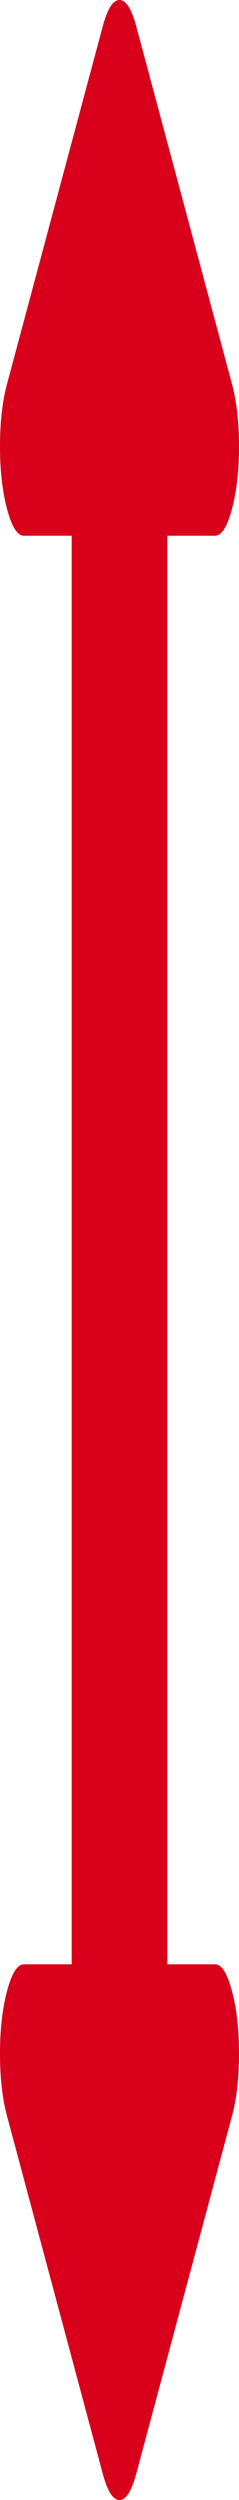 ﻿<?xml version="1.0" encoding="utf-8"?>
<svg version="1.1" xmlns:xlink="http://www.w3.org/1999/xlink" width="7px" height="73px" xmlns="http://www.w3.org/2000/svg">
  <g transform="matrix(1 0 0 1 -2444 -264 )">
    <path d="M 6.792 11.203  C 6.931 11.719  7 12.33  7 13.036  C 7 13.742  6.931 14.353  6.792 14.869  C 6.654 15.385  6.49 15.643  6.3 15.643  L 4.9 15.643  L 4.9 57.357  L 6.3 57.357  C 6.49 57.357  6.654 57.615  6.792 58.131  C 6.931 58.647  7 59.258  7 59.964  C 7 60.67  6.931 61.281  6.792 61.797  L 3.992 72.226  C 3.854 72.742  3.69 73  3.5 73  C 3.31 73  3.146 72.742  3.008 72.226  L 0.208 61.797  C 0.069 61.281  0 60.67  0 59.964  C 0 59.258  0.069 58.647  0.208 58.131  C 0.346 57.615  0.51 57.357  0.7 57.357  L 2.1 57.357  L 2.1 15.643  L 0.7 15.643  C 0.51 15.643  0.346 15.385  0.208 14.869  C 0.069 14.353  0 13.742  0 13.036  C 0 12.33  0.069 11.719  0.208 11.203  L 3.008 0.774  C 3.146 0.258  3.31 0  3.5 0  C 3.69 0  3.854 0.258  3.992 0.774  L 6.792 11.203  Z " fill-rule="nonzero" fill="#d9001b" stroke="none" transform="matrix(1 0 0 1 2444 264 )" />
  </g>
</svg>